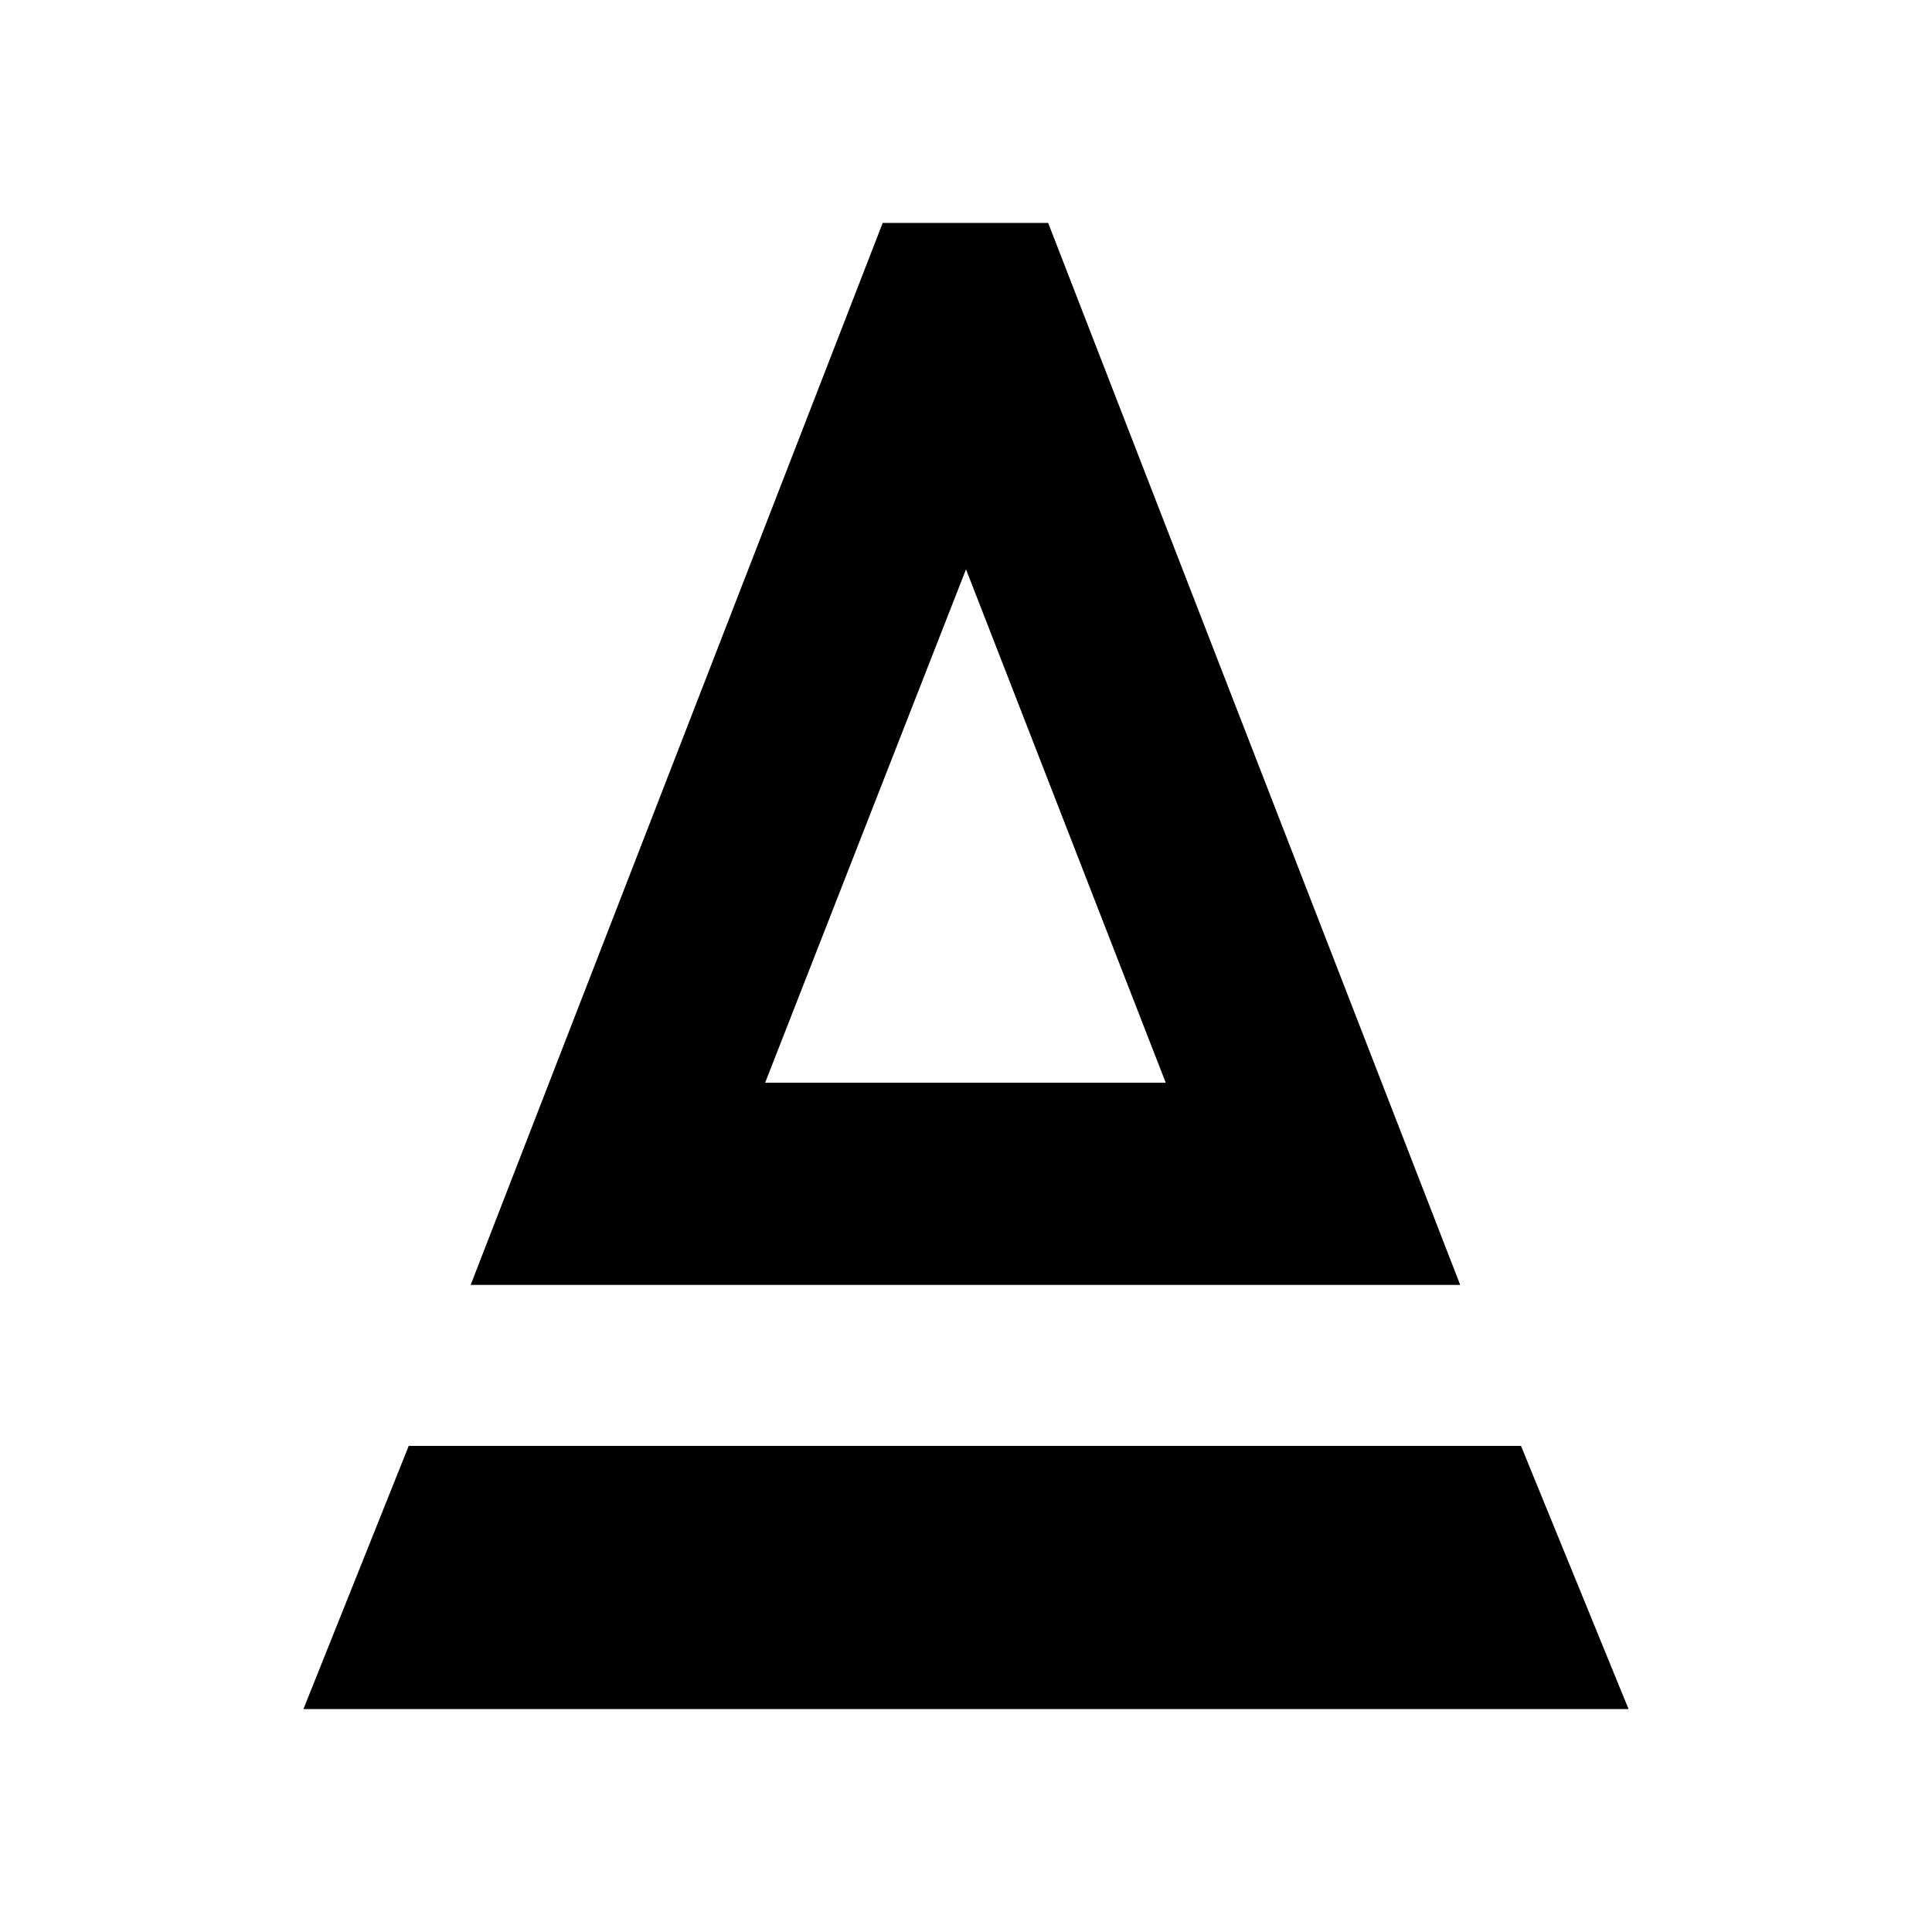 <svg xmlns="http://www.w3.org/2000/svg" height="24" viewBox="0 -960 960 960" width="24"><path d="m233.87-321.54 204.74-527.68h82.22l204.74 527.68h-491.7Zm146.31-100.44h199.08L480-677.11l-99.82 255.13Zm0 0h199.08-199.08Zm-229.4 311.2 52.31-130.76h552.69l53.44 130.76H150.78Z"/></svg>
